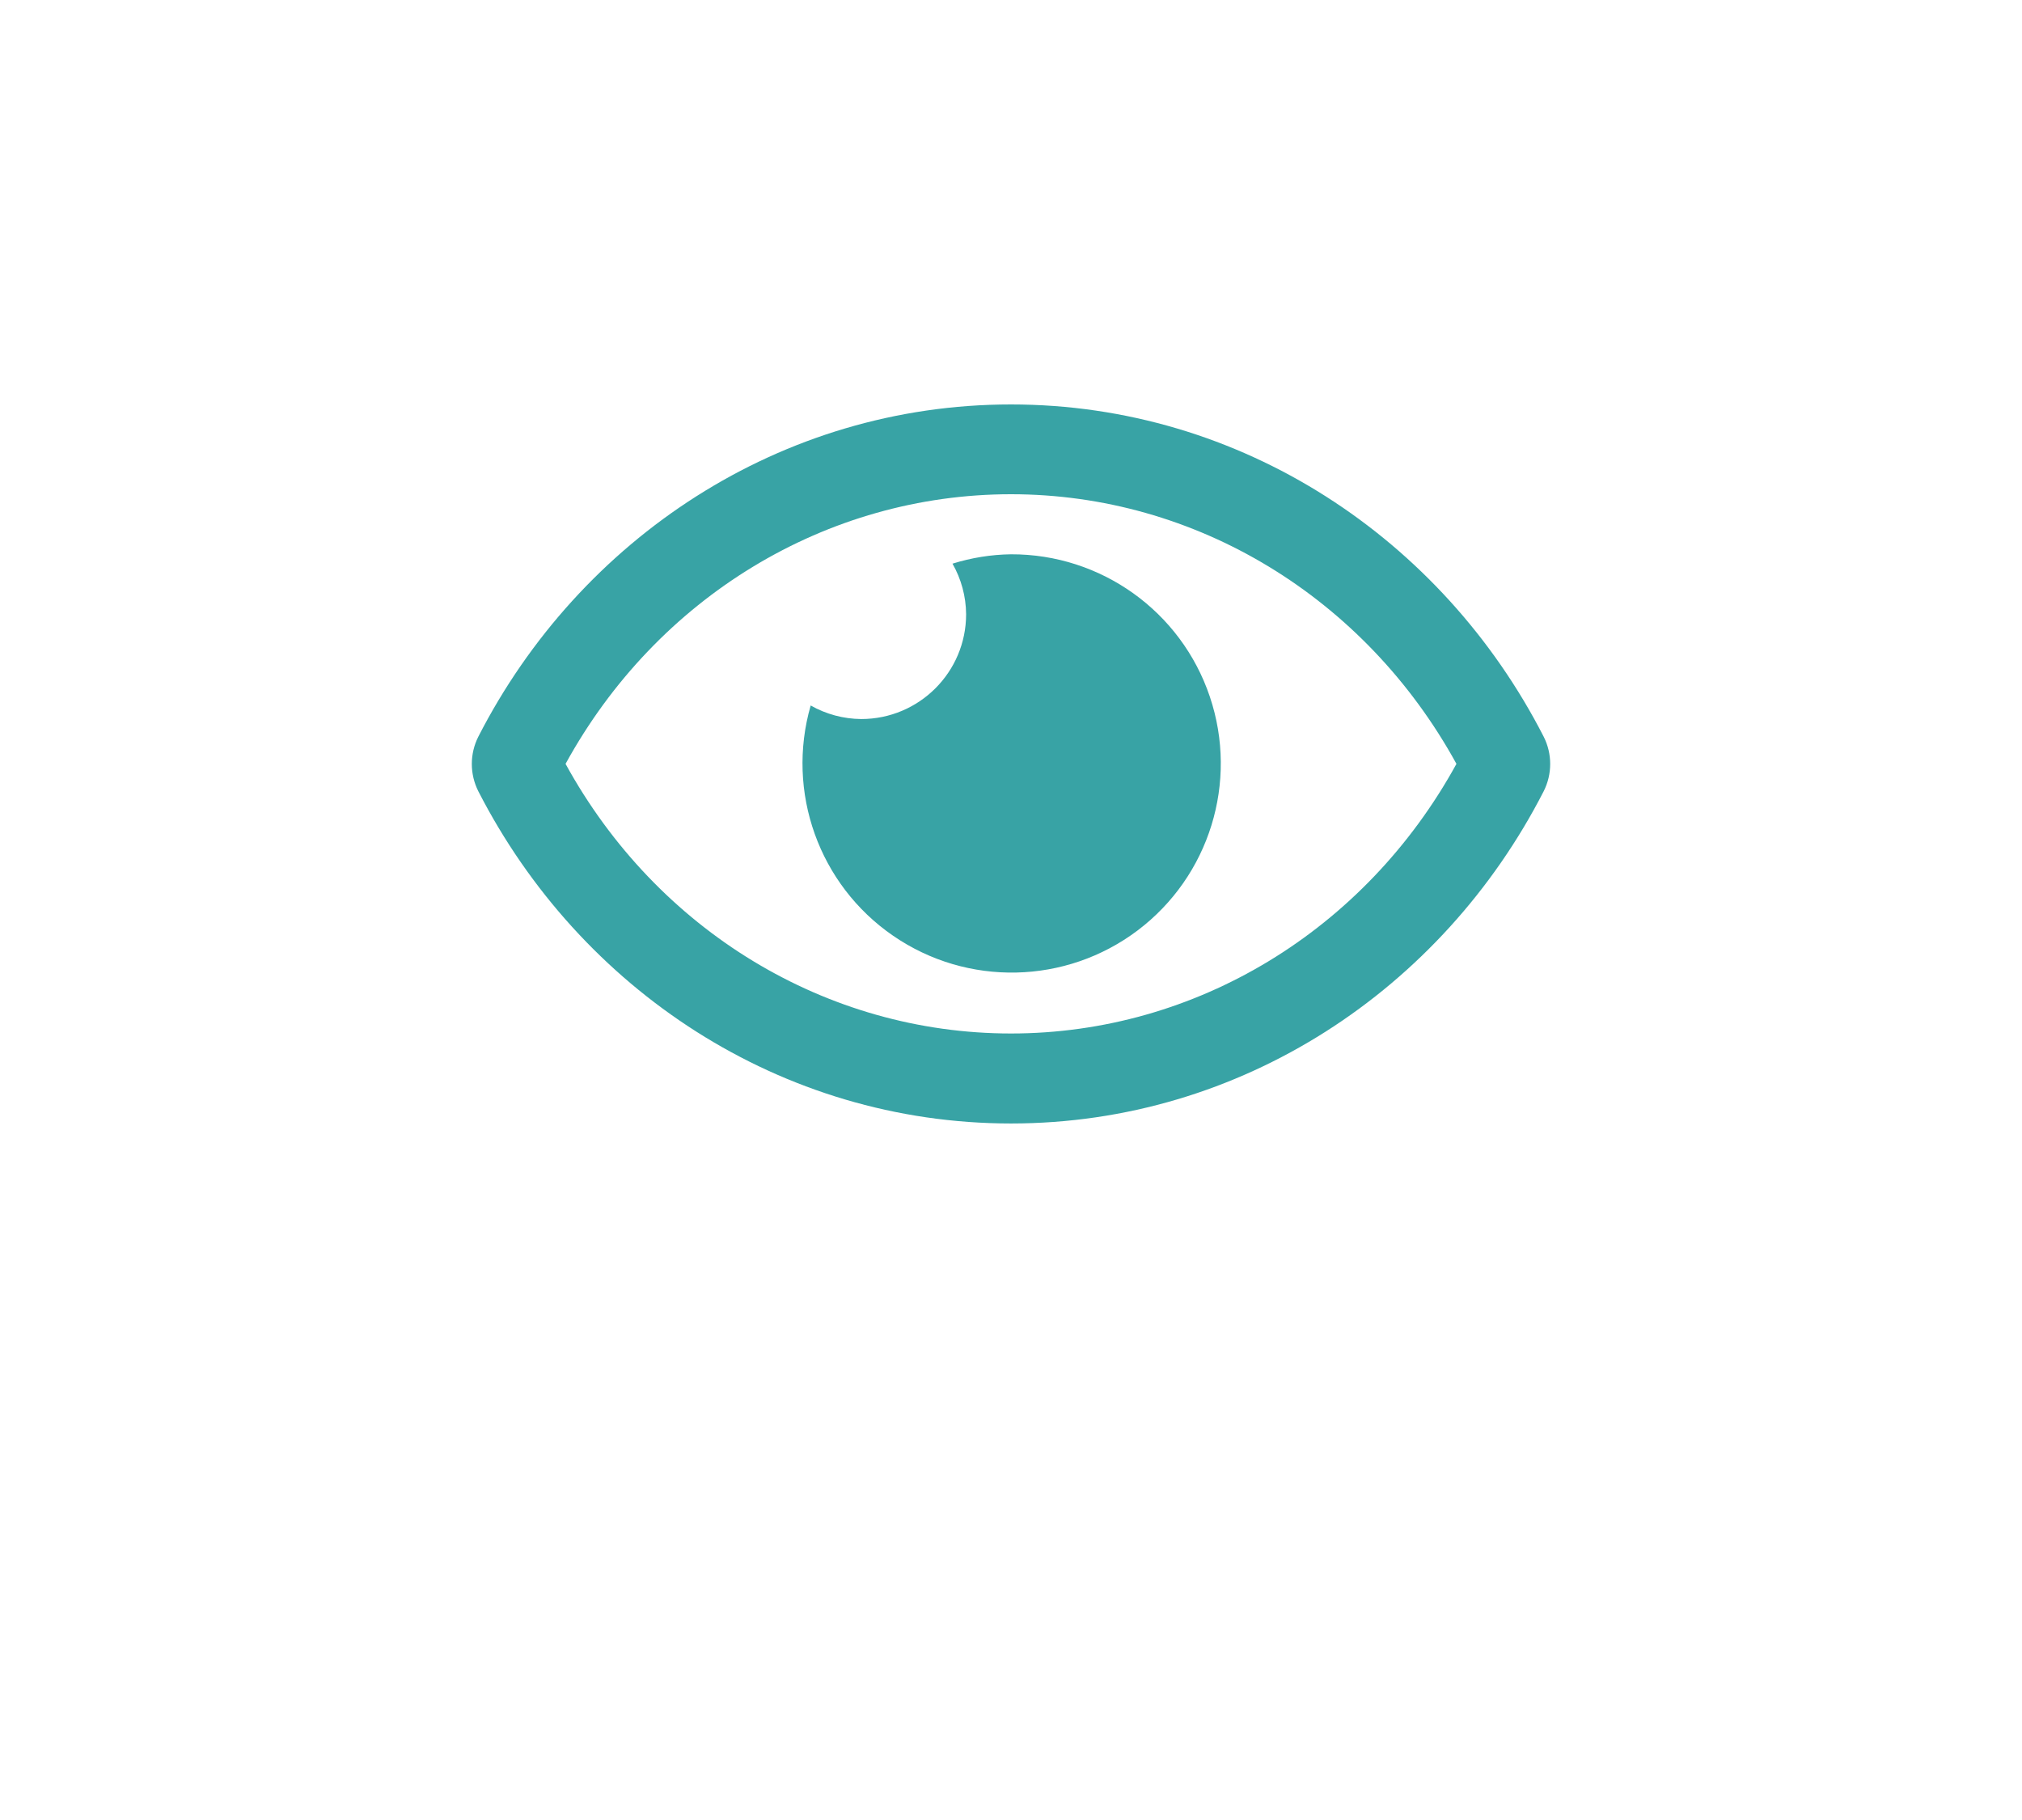 <svg width="30" height="27" viewBox="0 0 30 27" fill="none" xmlns="http://www.w3.org/2000/svg">
<g filter="url(#filter0_d_9309_1491)">
<rect x="3" y="1" width="24" height="21" rx="4" fill="white"/>
</g>
<path fill-rule="evenodd" clip-rule="evenodd" d="M15 8.223C14.706 8.227 14.414 8.274 14.132 8.362C14.262 8.59 14.332 8.848 14.334 9.112C14.334 9.971 13.637 10.667 12.778 10.667C12.515 10.665 12.257 10.596 12.028 10.466C11.658 11.749 12.151 13.126 13.251 13.882C14.351 14.639 15.813 14.607 16.879 13.803C17.945 12.998 18.377 11.601 17.95 10.335C17.524 9.07 16.336 8.219 15 8.223ZM22.903 10.928C21.397 7.989 18.415 6 15 6C11.585 6 8.602 7.99 7.097 10.928C6.968 11.183 6.968 11.484 7.097 11.739C8.603 14.678 11.585 16.667 15 16.667C18.415 16.667 21.398 14.677 22.903 11.739C23.032 11.484 23.032 11.183 22.903 10.928ZM15 15.332C12.259 15.332 9.747 13.804 8.391 11.332C9.747 8.86 12.259 7.332 15 7.332C17.74 7.332 20.252 8.86 21.609 11.332C20.253 13.804 17.74 15.332 15 15.332Z" fill="#38A3A5"/>
<defs>
<filter id="filter0_d_9309_1491" x="0" y="0" width="30" height="27" filterUnits="userSpaceOnUse" color-interpolation-filters="sRGB">
<feFlood flood-opacity="0" result="BackgroundImageFix"/>
<feColorMatrix in="SourceAlpha" type="matrix" values="0 0 0 0 0 0 0 0 0 0 0 0 0 0 0 0 0 0 127 0" result="hardAlpha"/>
<feOffset dy="2"/>
<feGaussianBlur stdDeviation="1.5"/>
<feComposite in2="hardAlpha" operator="out"/>
<feColorMatrix type="matrix" values="0 0 0 0 0 0 0 0 0 0 0 0 0 0 0 0 0 0 0.25 0"/>
<feBlend mode="normal" in2="BackgroundImageFix" result="effect1_dropShadow_9309_1491"/>
<feBlend mode="normal" in="SourceGraphic" in2="effect1_dropShadow_9309_1491" result="shape"/>
</filter>
</defs>
</svg>

